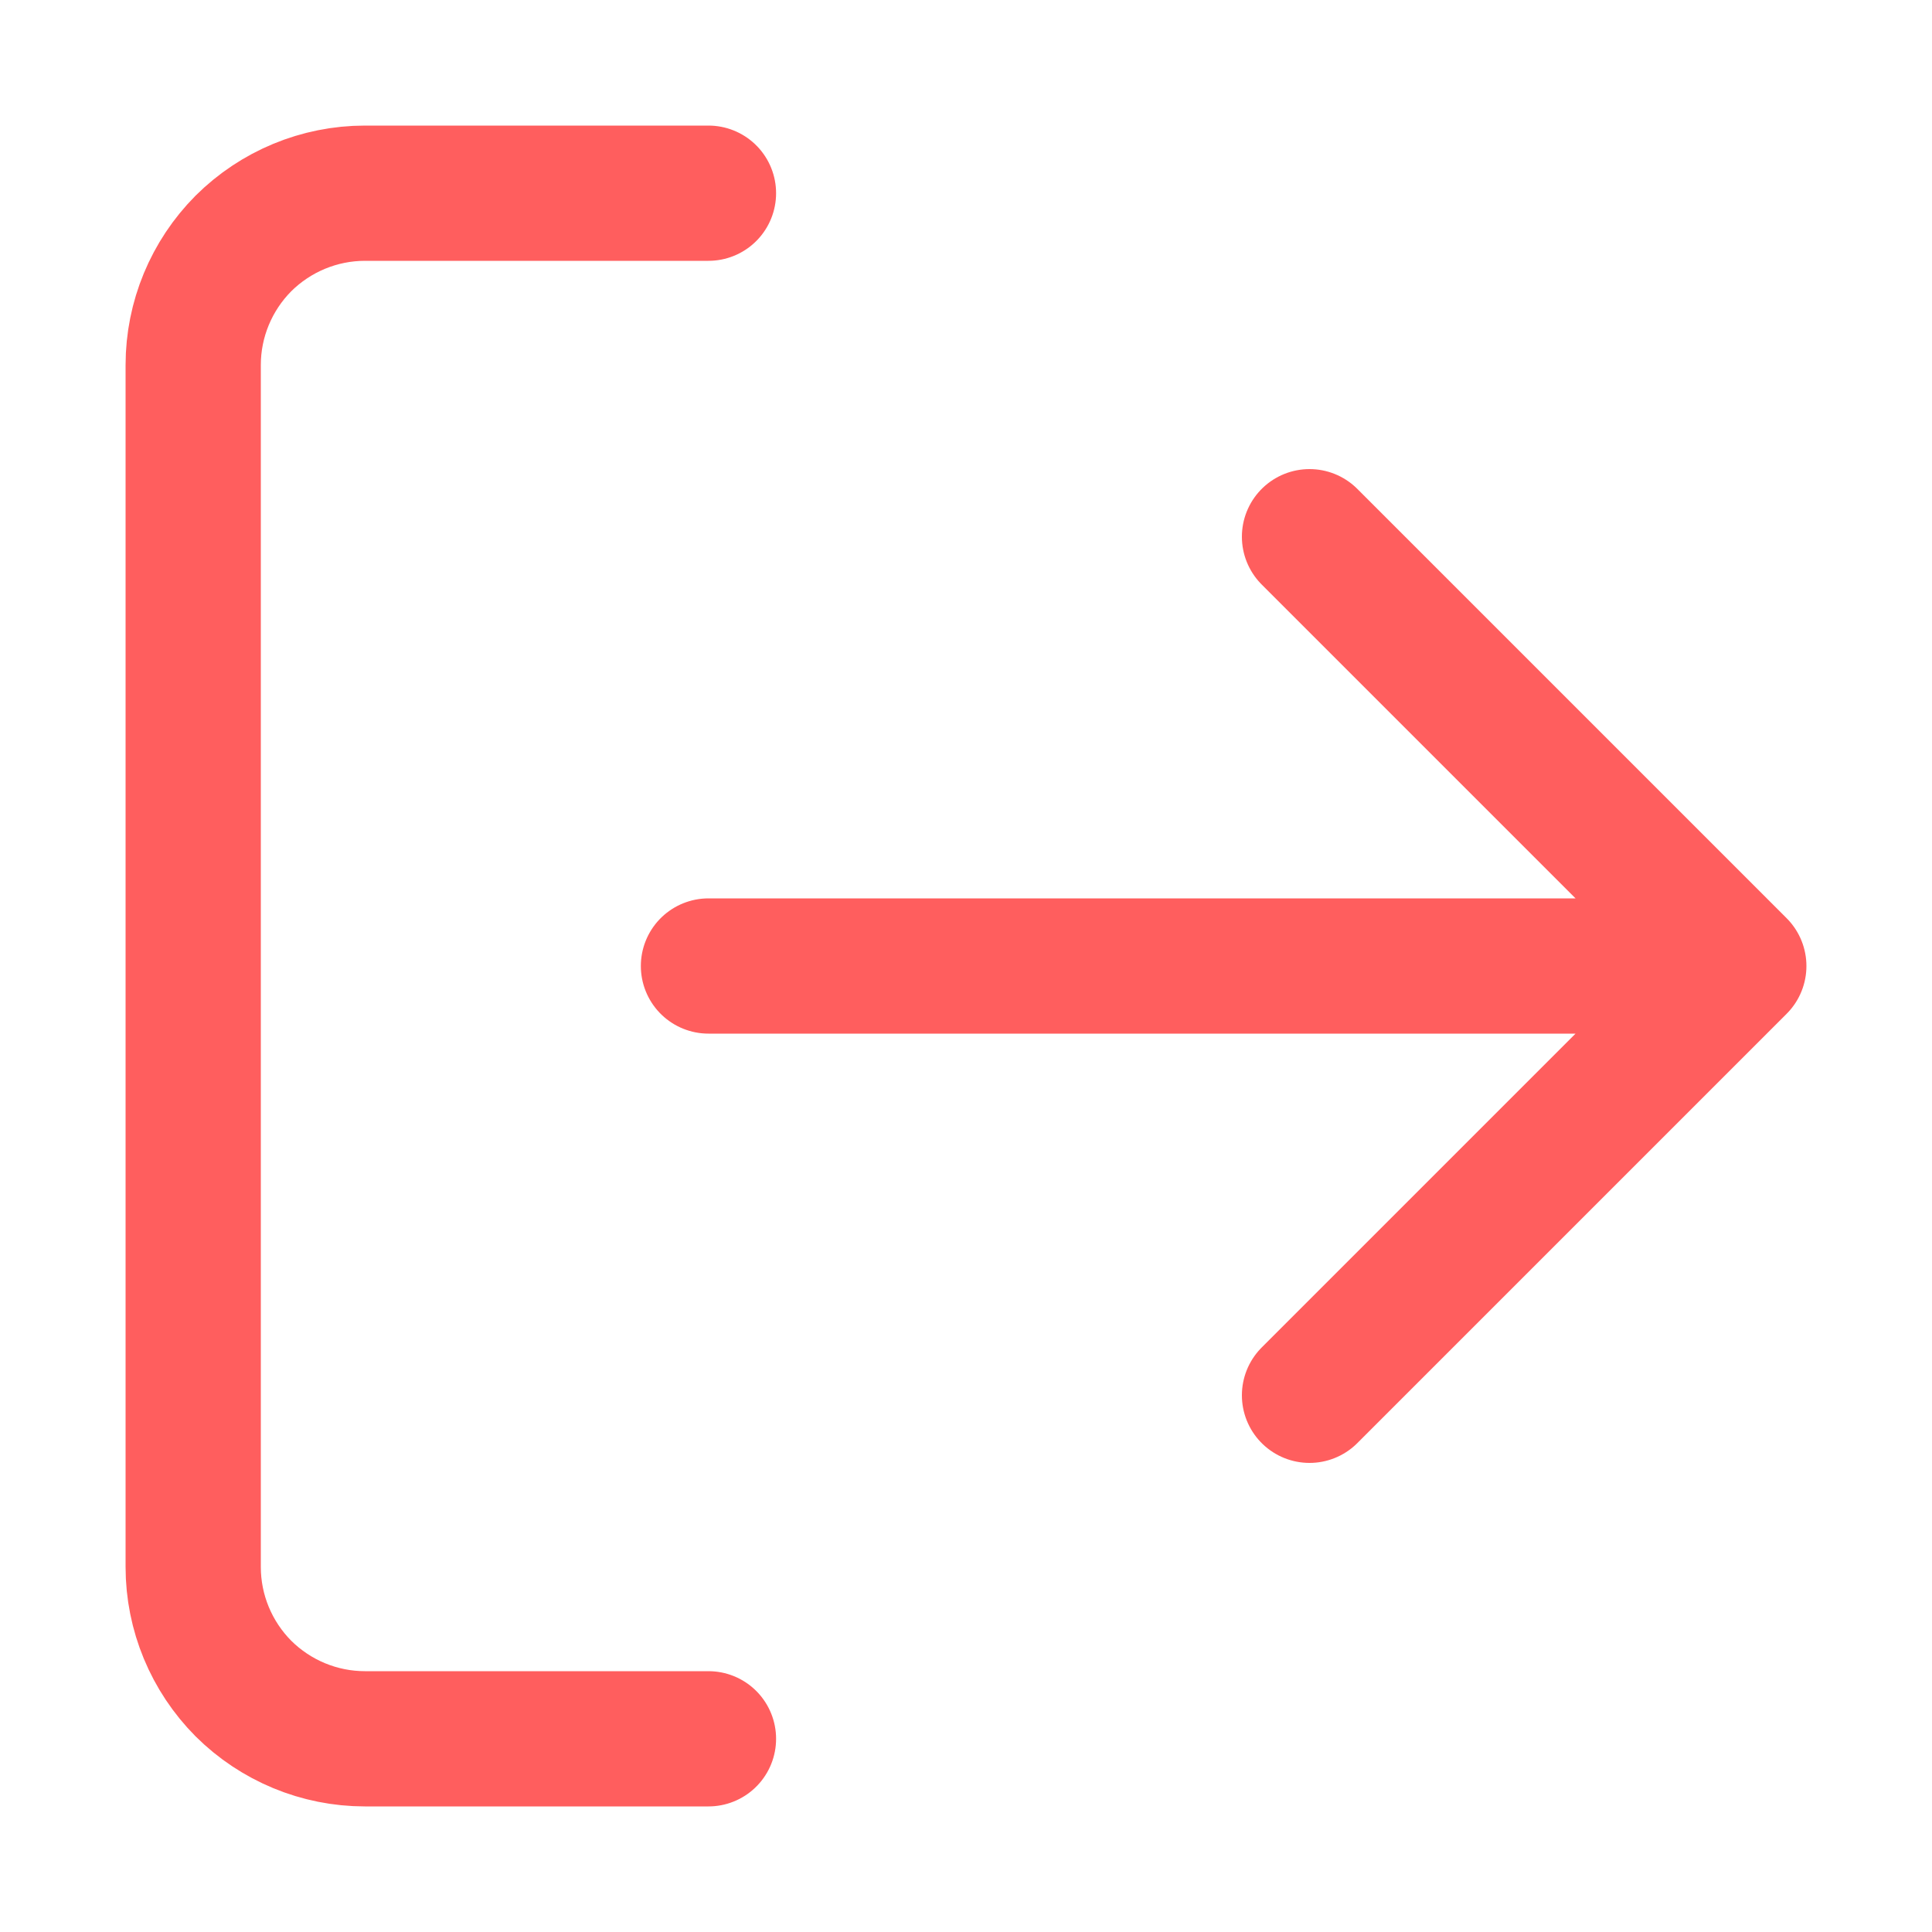 <svg width="10" height="10" viewBox="0 0 10 10" fill="none" xmlns="http://www.w3.org/2000/svg">
<g style="mix-blend-mode:color-dodge">
<path d="M3.667 9H1.889C1.653 9 1.427 8.906 1.26 8.74C1.094 8.573 1 8.347 1 8.111V1.889C1 1.653 1.094 1.427 1.26 1.26C1.427 1.094 1.653 1 1.889 1H3.667M6.778 7.222L9 5M9 5L6.778 2.778M9 5H3.667" stroke="#FF5E5E" stroke-width="0.7" stroke-linecap="round" stroke-linejoin="round"/>
</g>
</svg>
